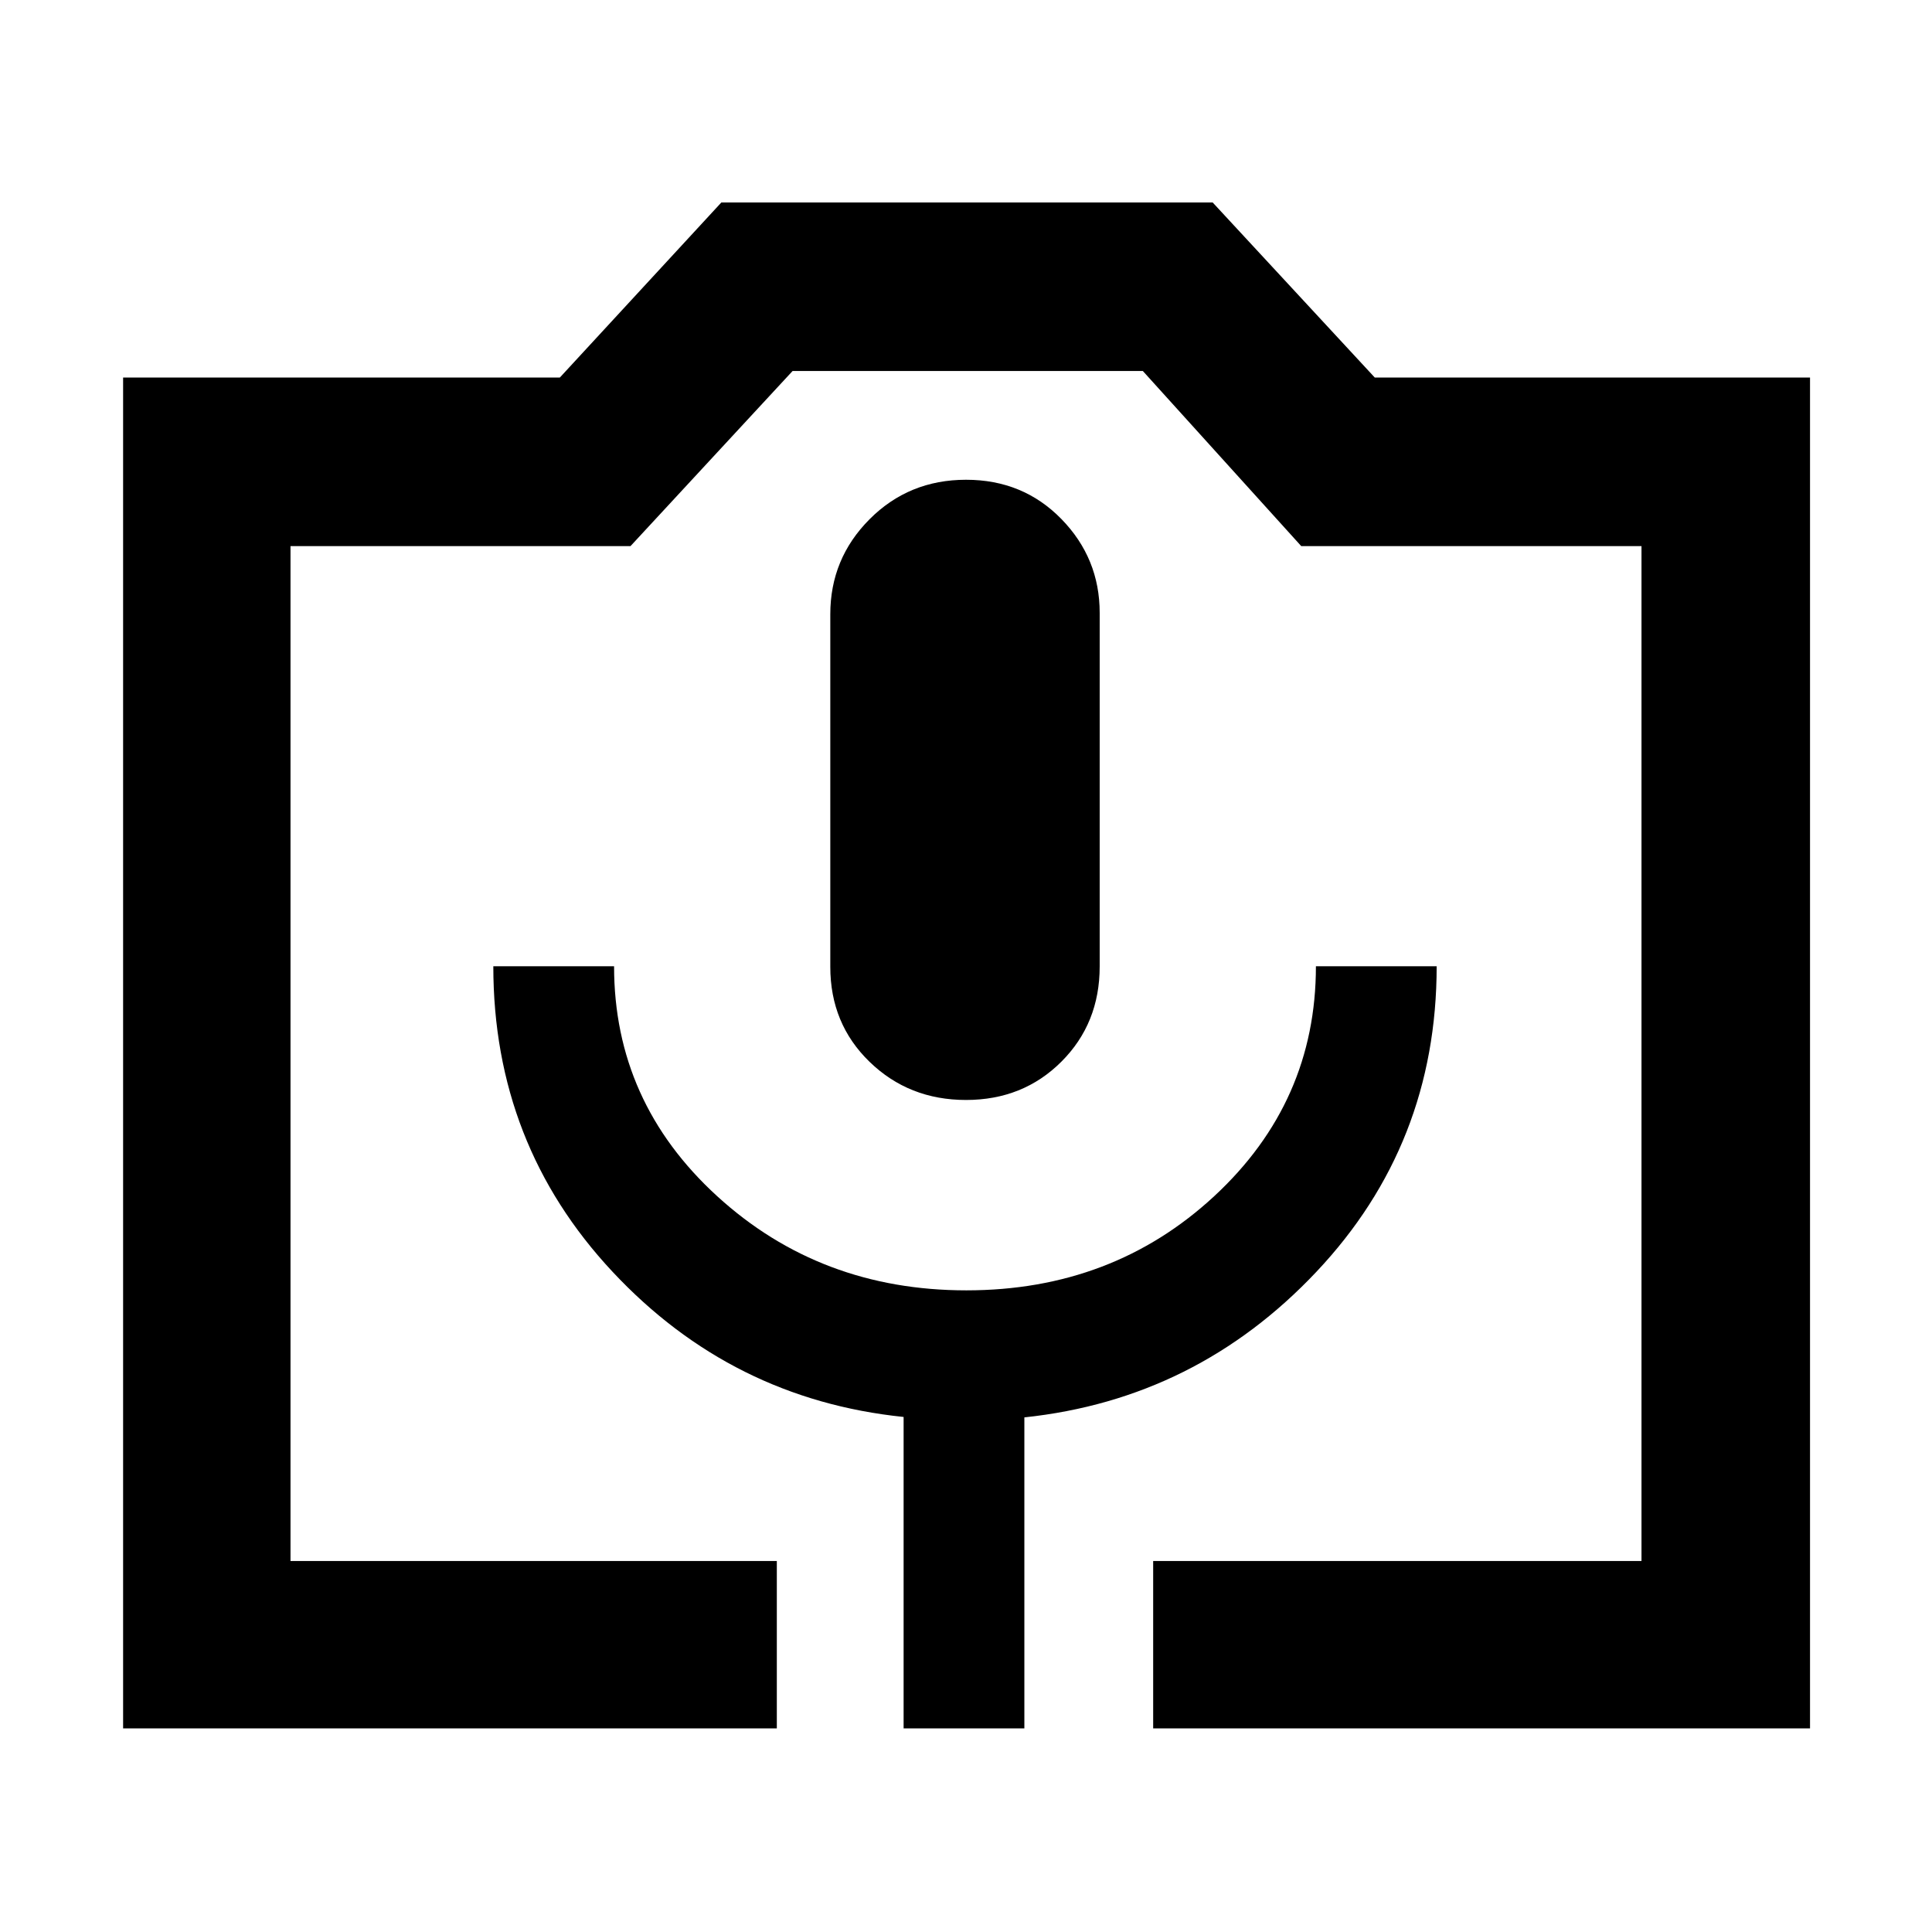 <svg xmlns="http://www.w3.org/2000/svg" height="48" viewBox="0 -960 960 960" width="48"><path d="M386-101.17H61.17v-671.22h217l80.26-87h244.14l80.56 87h216.26v671.22H573v-83.18h242.65v-504.3H646.57l-78.7-87H393.83l-80.53 87H144.35v504.3H386v83.18Zm63 0h60v-154.54q85.43-9.03 145.15-72.38 59.72-63.34 59.72-151.78h-60q0 67.44-50.52 114.24-50.53 46.8-123.16 46.8-72.62 0-123.84-46.8t-51.22-114.24h-60q0 88.44 59.22 151.78 59.22 63.35 144.65 72.17v154.75Zm31-312.26q28.35 0 47.39-19.02 19.04-19.01 19.04-47.32v-175.68q0-27.16-19.04-46.66-19.04-19.5-47.39-19.5t-47.89 19.59q-19.54 19.59-19.54 47.24v175.18q0 28.32 19.54 47.24 19.54 18.93 47.89 18.93ZM144.35-184.35h671.3-671.3Z"/></svg>